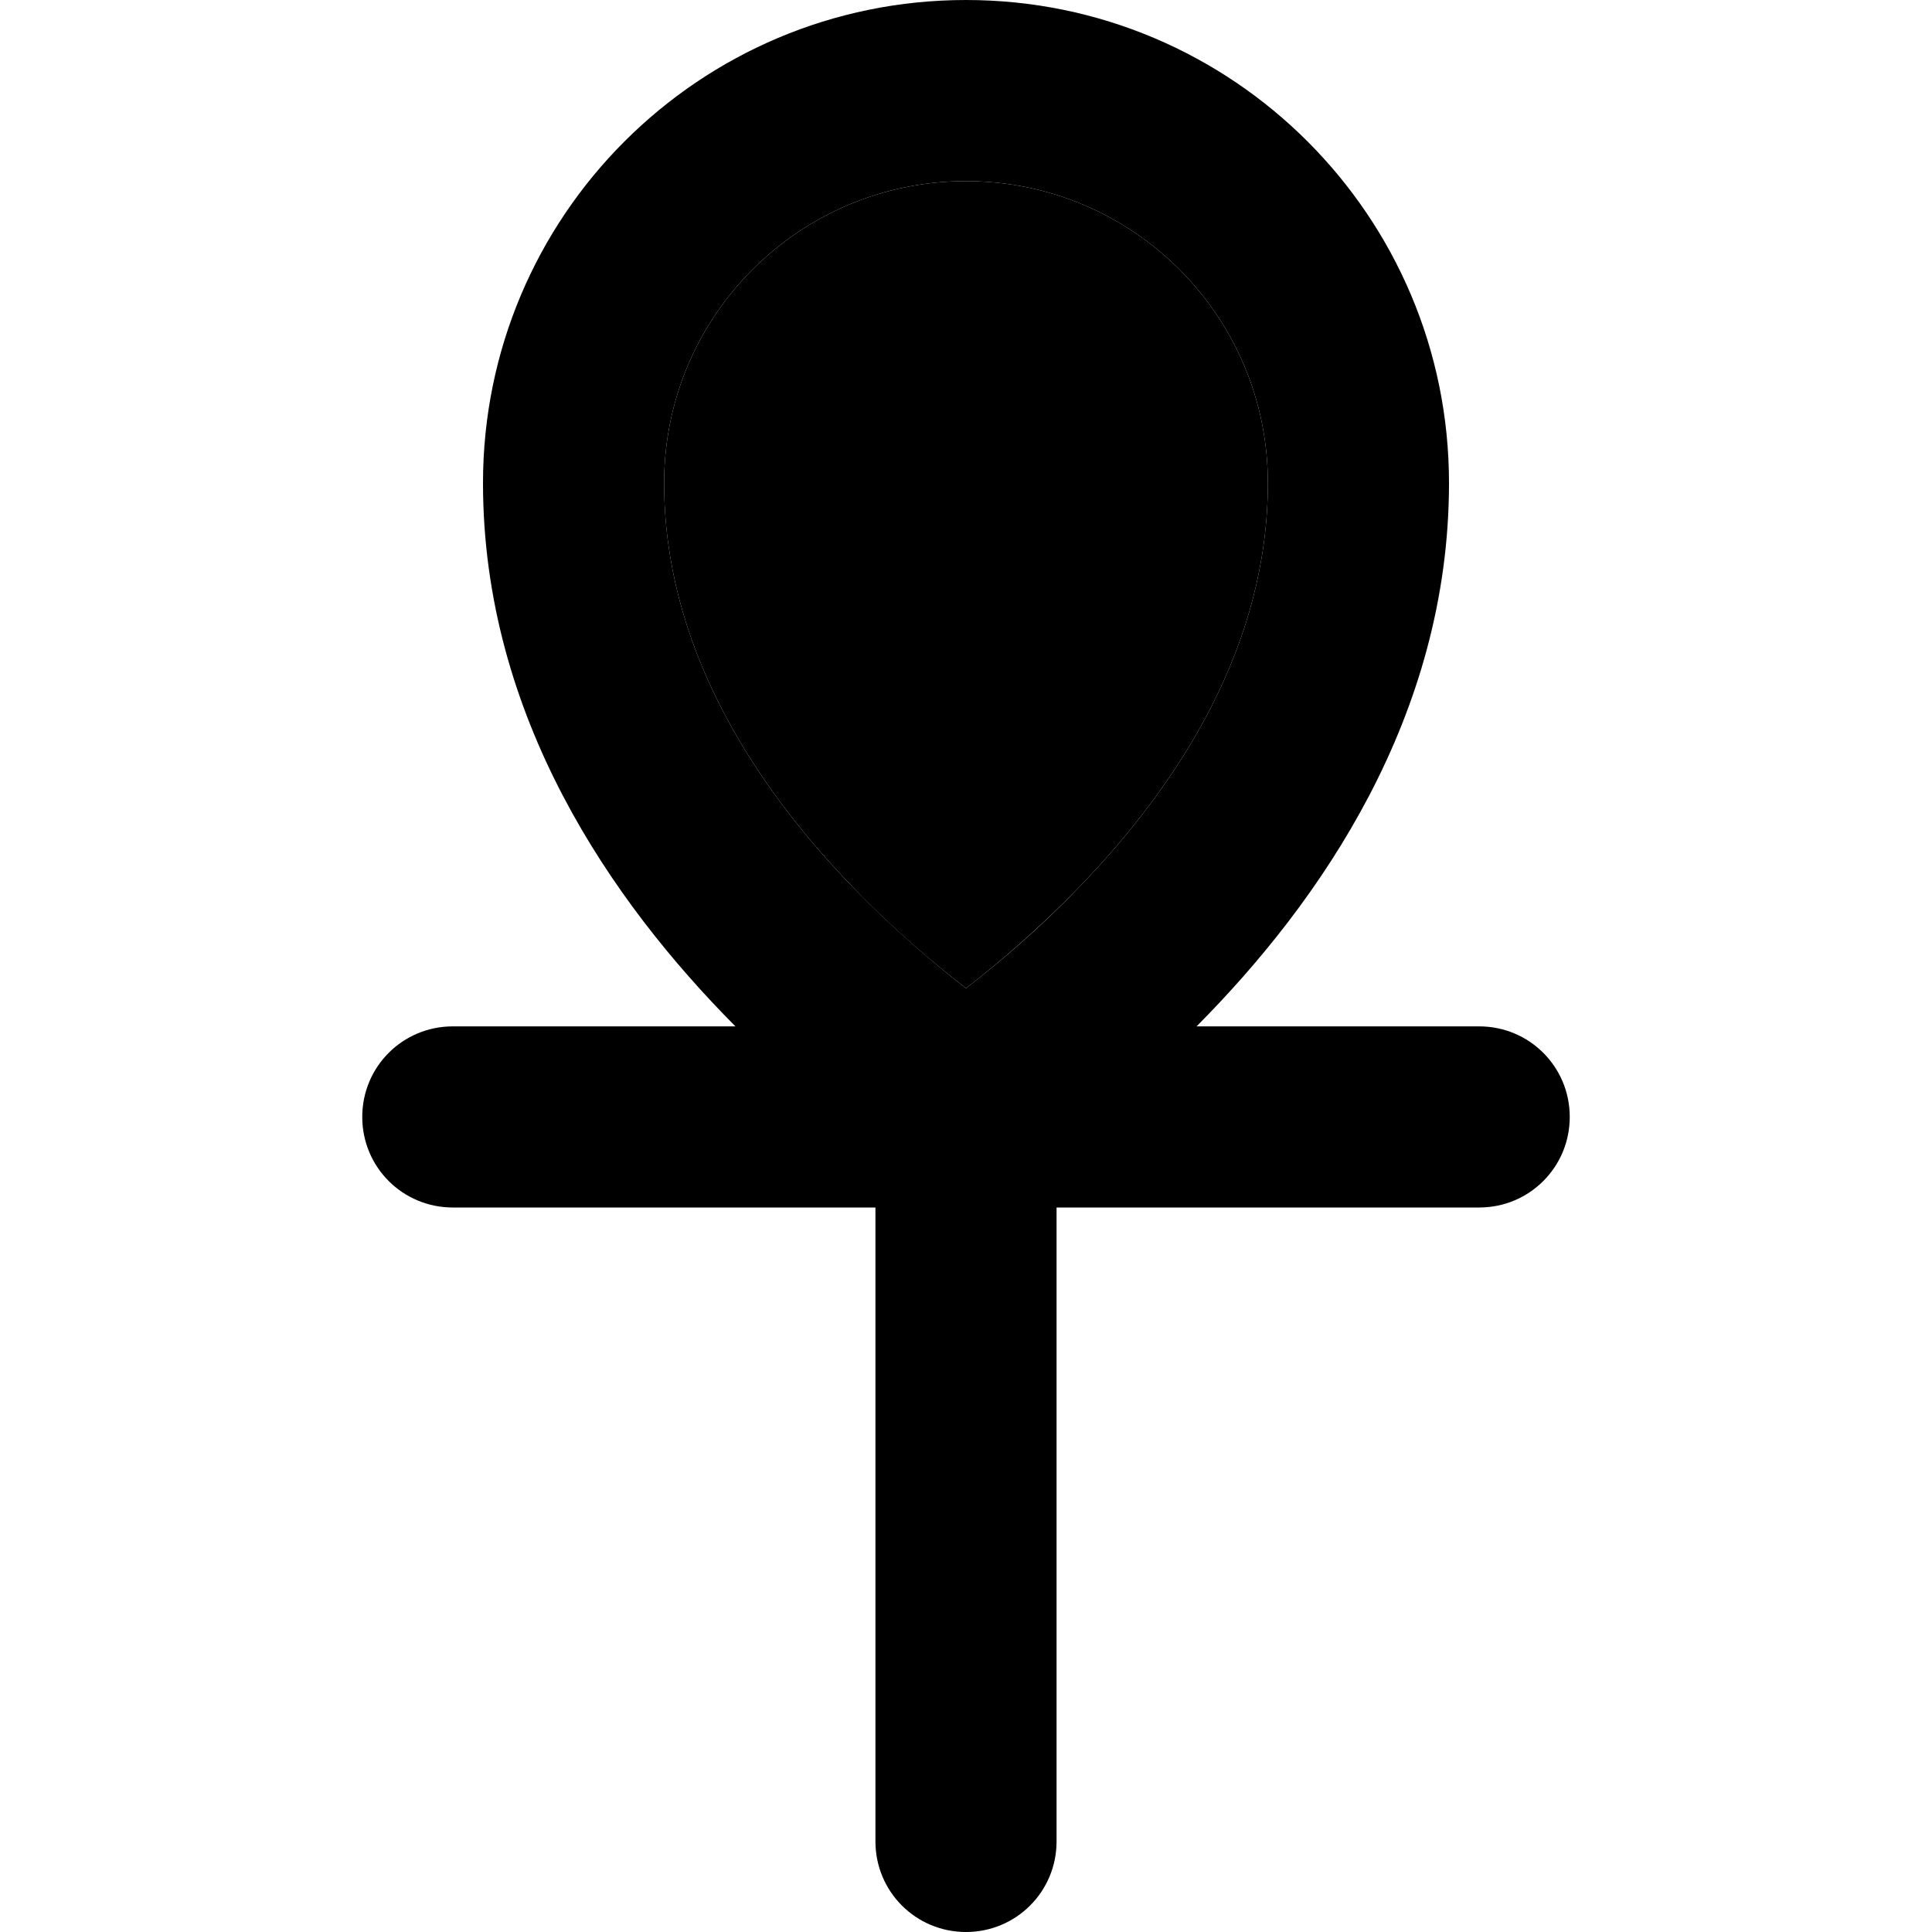 <svg xmlns="http://www.w3.org/2000/svg" width="24" height="24" viewBox="0 0 320 512">
    <path class="pr-icon-duotone-secondary" d="M80 128c0-44.2 35.8-80 80-80s80 35.8 80 80c0 42.3-22.6 78.9-50.5 107.6c-10.3 10.6-20.6 19.4-29.5 26.3c-8.9-6.9-19.3-15.7-29.5-26.3C102.6 206.9 80 170.3 80 128z"/>
    <path class="pr-icon-duotone-primary" d="M80 128c0 42.3 22.6 78.9 50.5 107.6c10.3 10.6 20.6 19.4 29.5 26.3c8.9-6.9 19.3-15.7 29.5-26.3C217.4 206.9 240 170.3 240 128c0-44.2-35.8-80-80-80s-80 35.8-80 80zM98.9 272C66 238.9 32 189.8 32 128C32 57.3 89.3 0 160 0s128 57.3 128 128c0 61.8-34 110.9-66.9 144l74.9 0c13.3 0 24 10.7 24 24s-10.7 24-24 24l-112 0 0 168c0 13.3-10.7 24-24 24s-24-10.7-24-24l0-168L24 320c-13.3 0-24-10.7-24-24s10.7-24 24-24l74.9 0z"/>
</svg>